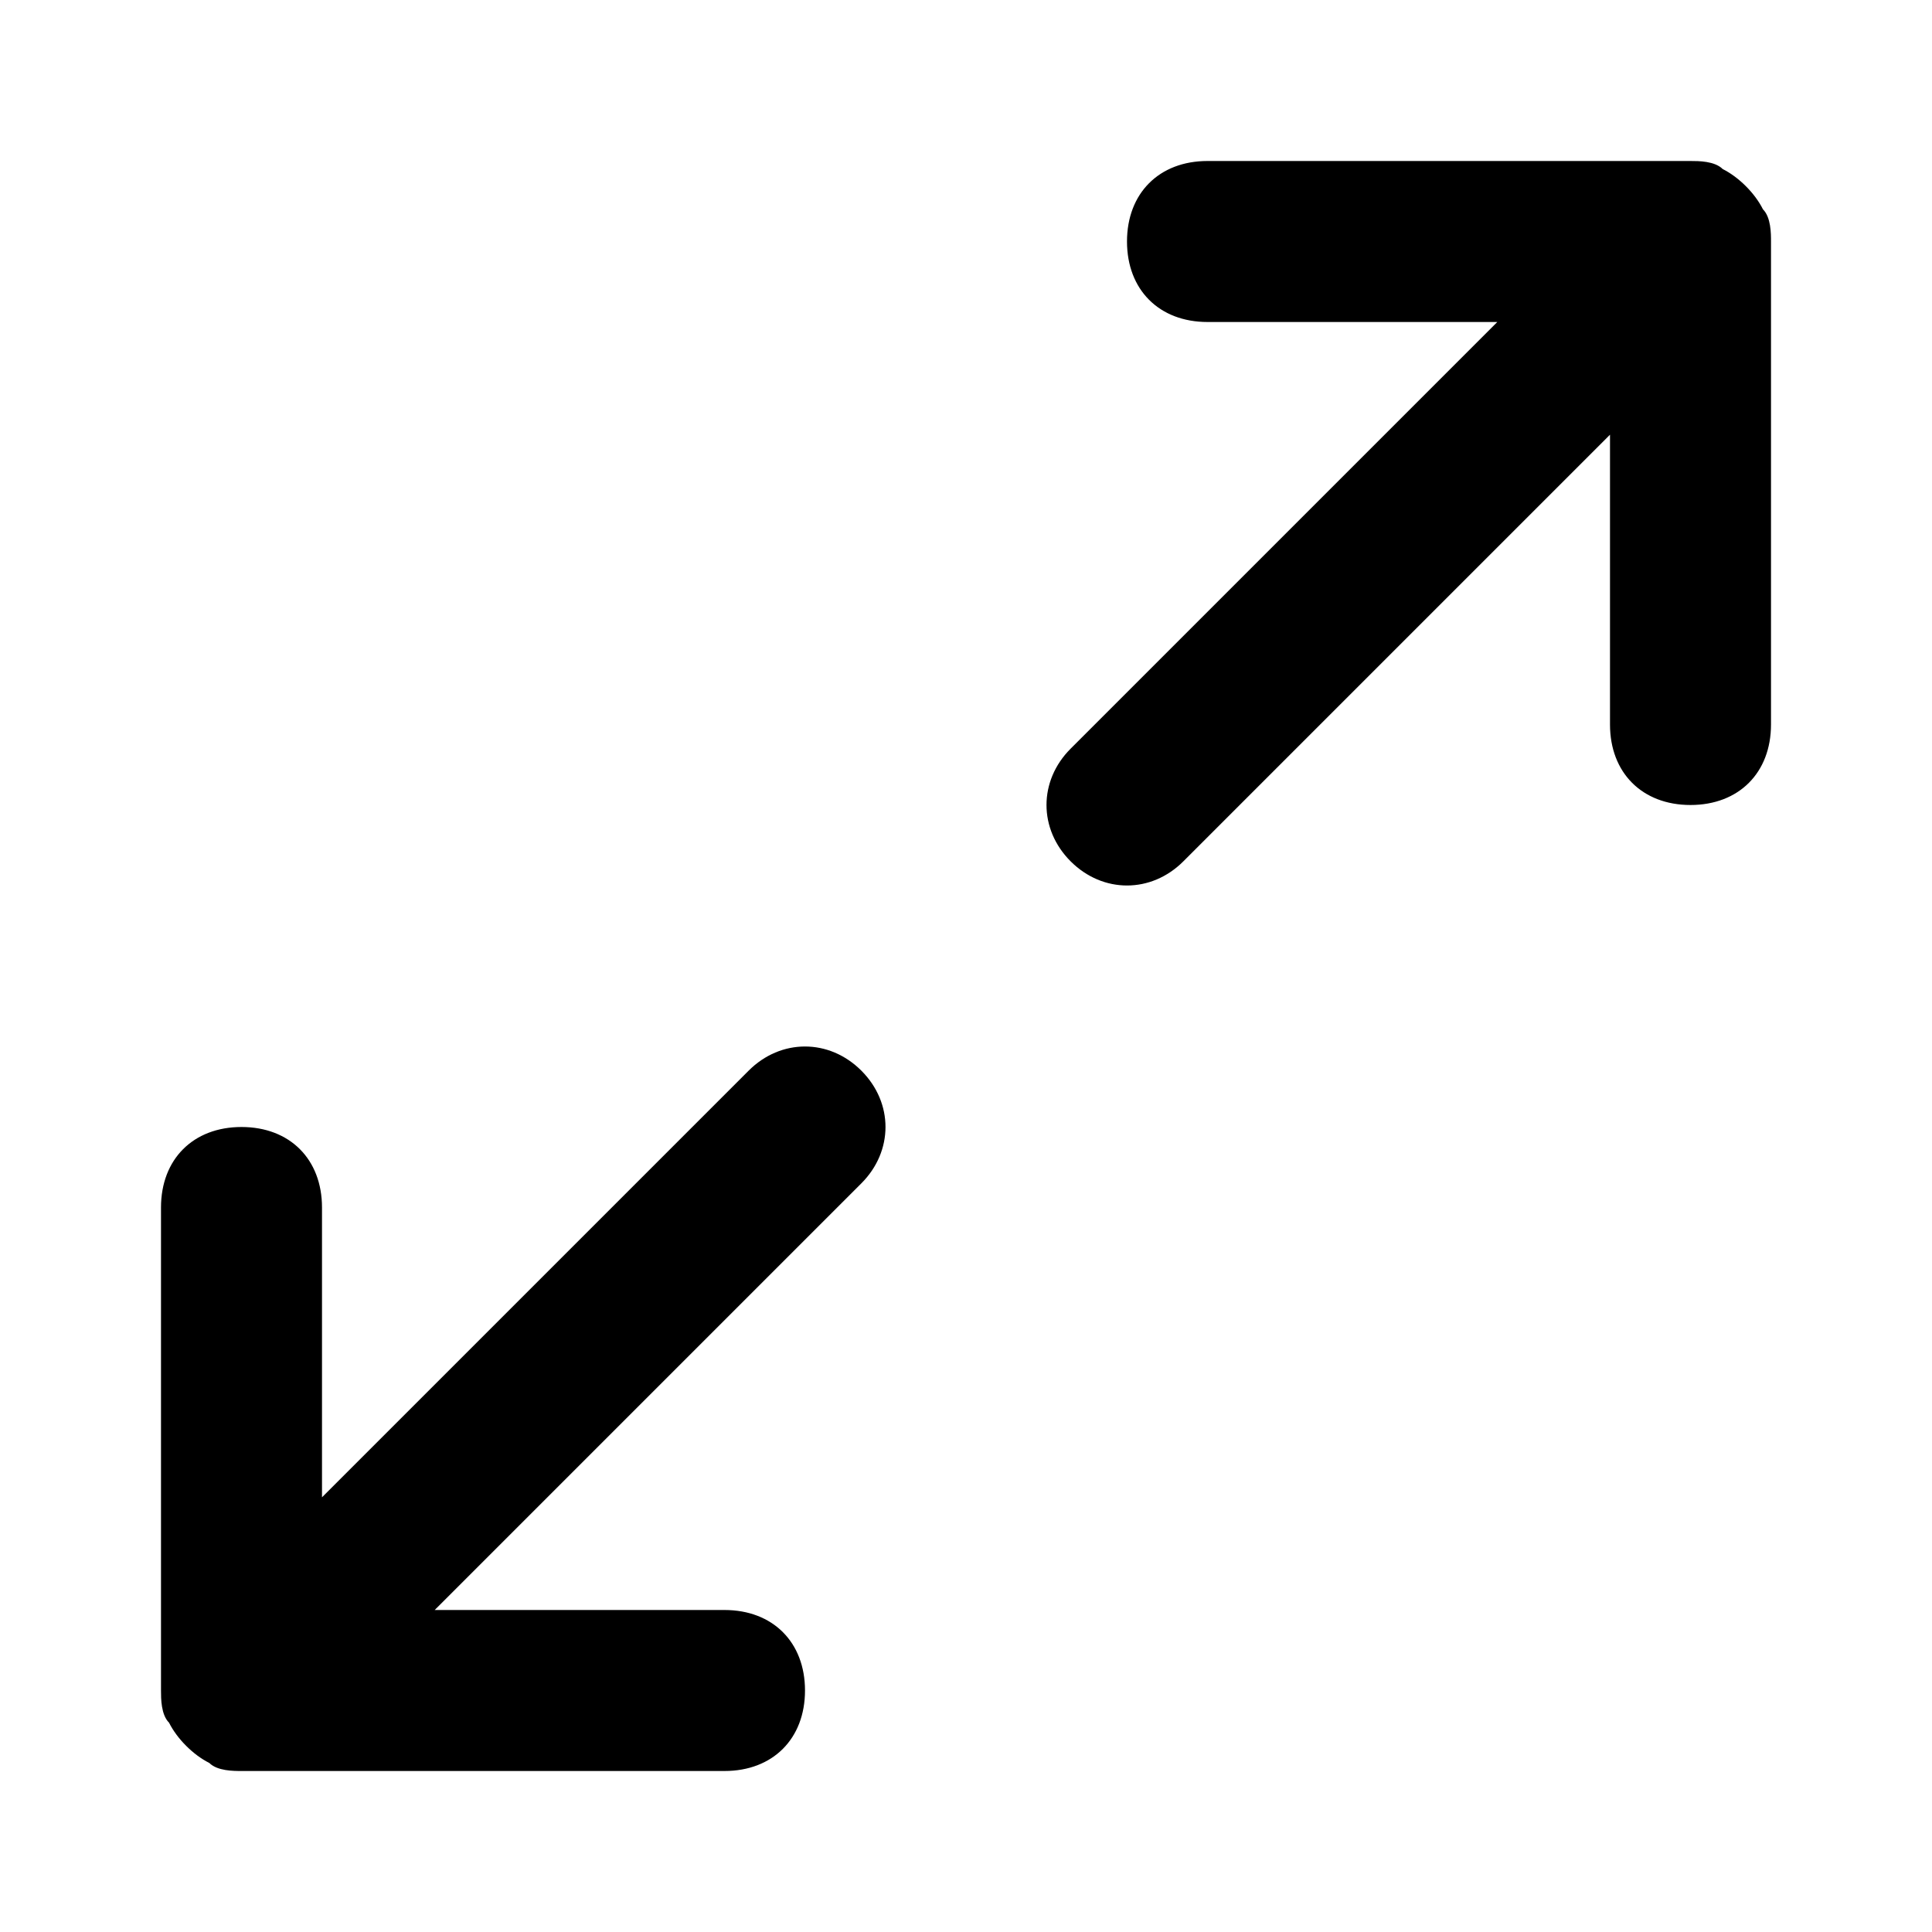 <?xml version="1.0" encoding="utf-8"?>
<!-- Generator: Adobe Illustrator 26.0.1, SVG Export Plug-In . SVG Version: 6.00 Build 0)  -->
<svg version="1.1" id="Layer_1" xmlns="http://www.w3.org/2000/svg" x="0px" y="0px"
	 viewBox="0 0 24 24" style="enable-background:new 0 0 24 24;" xml:space="preserve">
<g>
	<path style="fill-rule:evenodd;clip-rule:evenodd;" d="M21.9,2.6c-0.1-0.2-0.3-0.4-0.5-0.5C21.3,2,21.1,2,21,2h-6c-0.6,0-1,0.4-1,1
		s0.4,1,1,1h3.6l-5.3,5.3c-0.4,0.4-0.4,1,0,1.4s1,0.4,1.4,0L20,5.4V9c0,0.6,0.4,1,1,1s1-0.4,1-1V3C22,2.9,22,2.7,21.9,2.6z"/>
	<path style="fill-rule:evenodd;clip-rule:evenodd;" d="M9.3,13.3L4,18.6V15c0-0.6-0.4-1-1-1s-1,0.4-1,1v6c0,0.1,0,0.3,0.1,0.4
		c0.1,0.2,0.3,0.4,0.5,0.5C2.7,22,2.9,22,3,22c0,0,0,0,0,0h6c0.6,0,1-0.4,1-1s-0.4-1-1-1H5.4l5.3-5.3c0.4-0.4,0.4-1,0-1.4
		S9.7,12.9,9.3,13.3z"/>
</g>
</svg>
